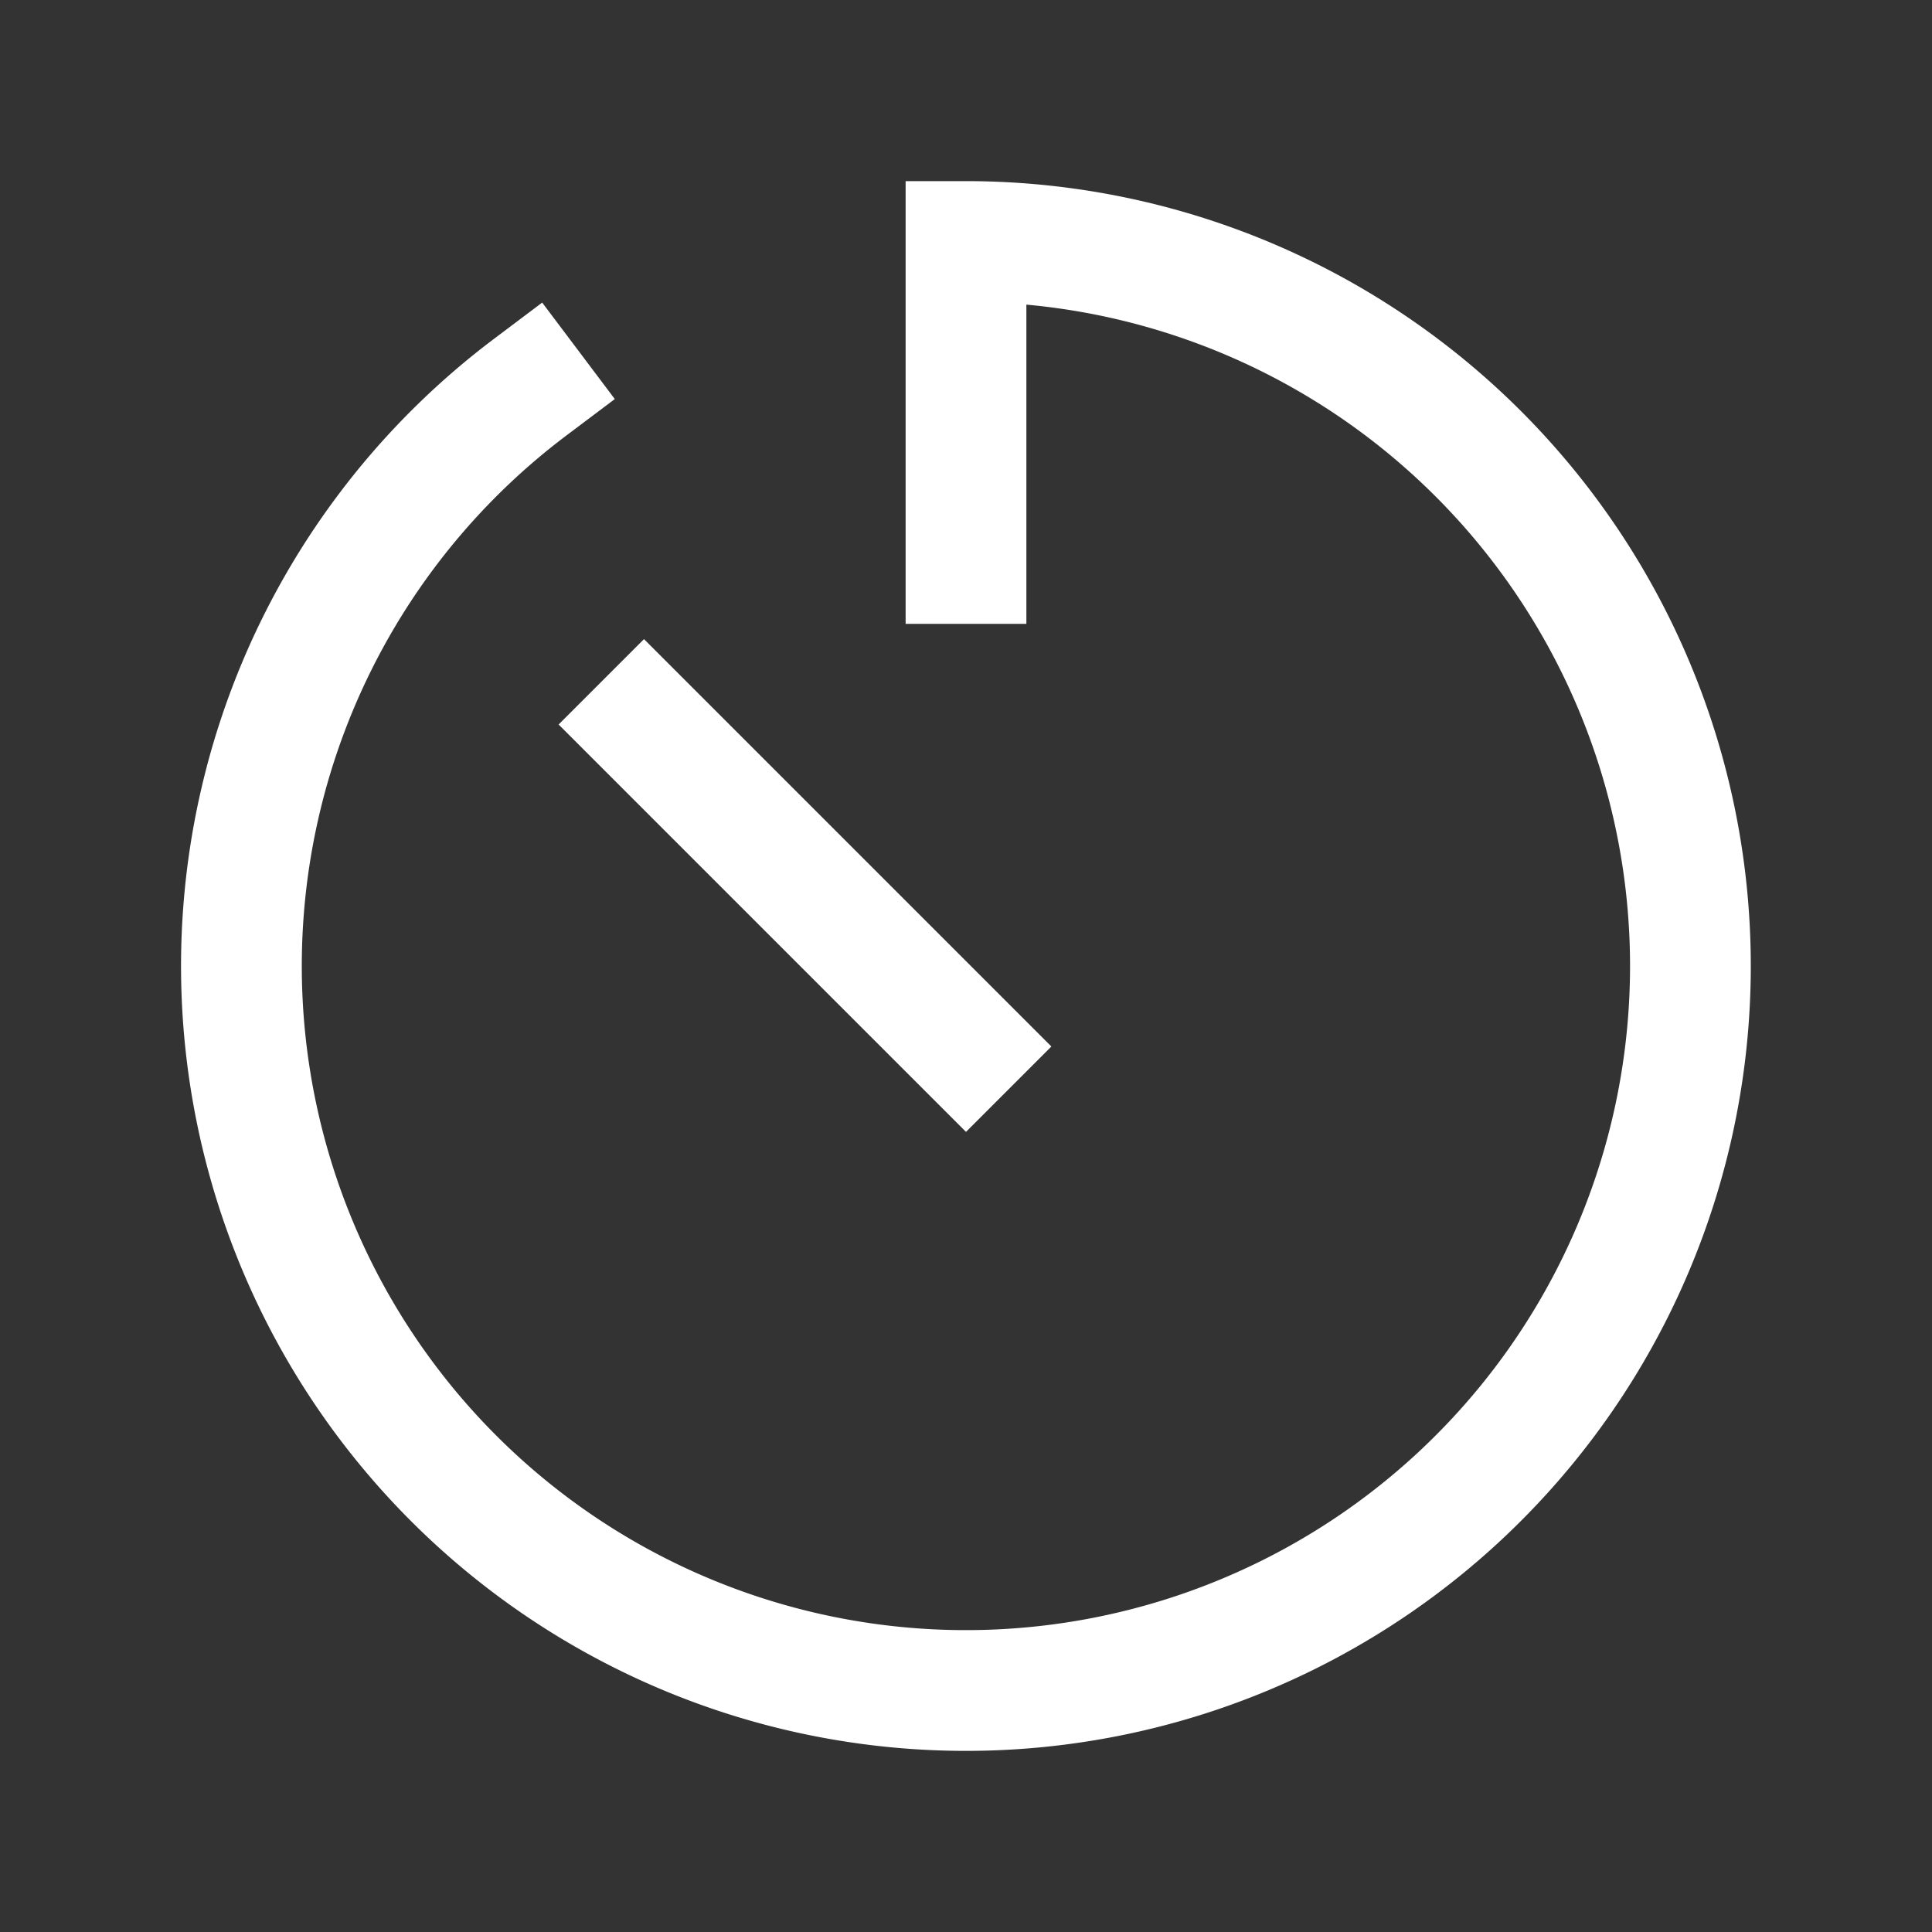 <svg xmlns="http://www.w3.org/2000/svg" width="48" height="48" viewBox="0 0 24 24" aria-labelledby="timerIconTitle" stroke="#fff" stroke-width="1.5" stroke-linecap="square" fill="none" color="#fff"><rect x="0" y="0" width="24" height="24" fill="#333333" stroke="none"/><path d="M6.587 4.809A9 9 0 1012 3v4m0 6L8 9"/></svg>